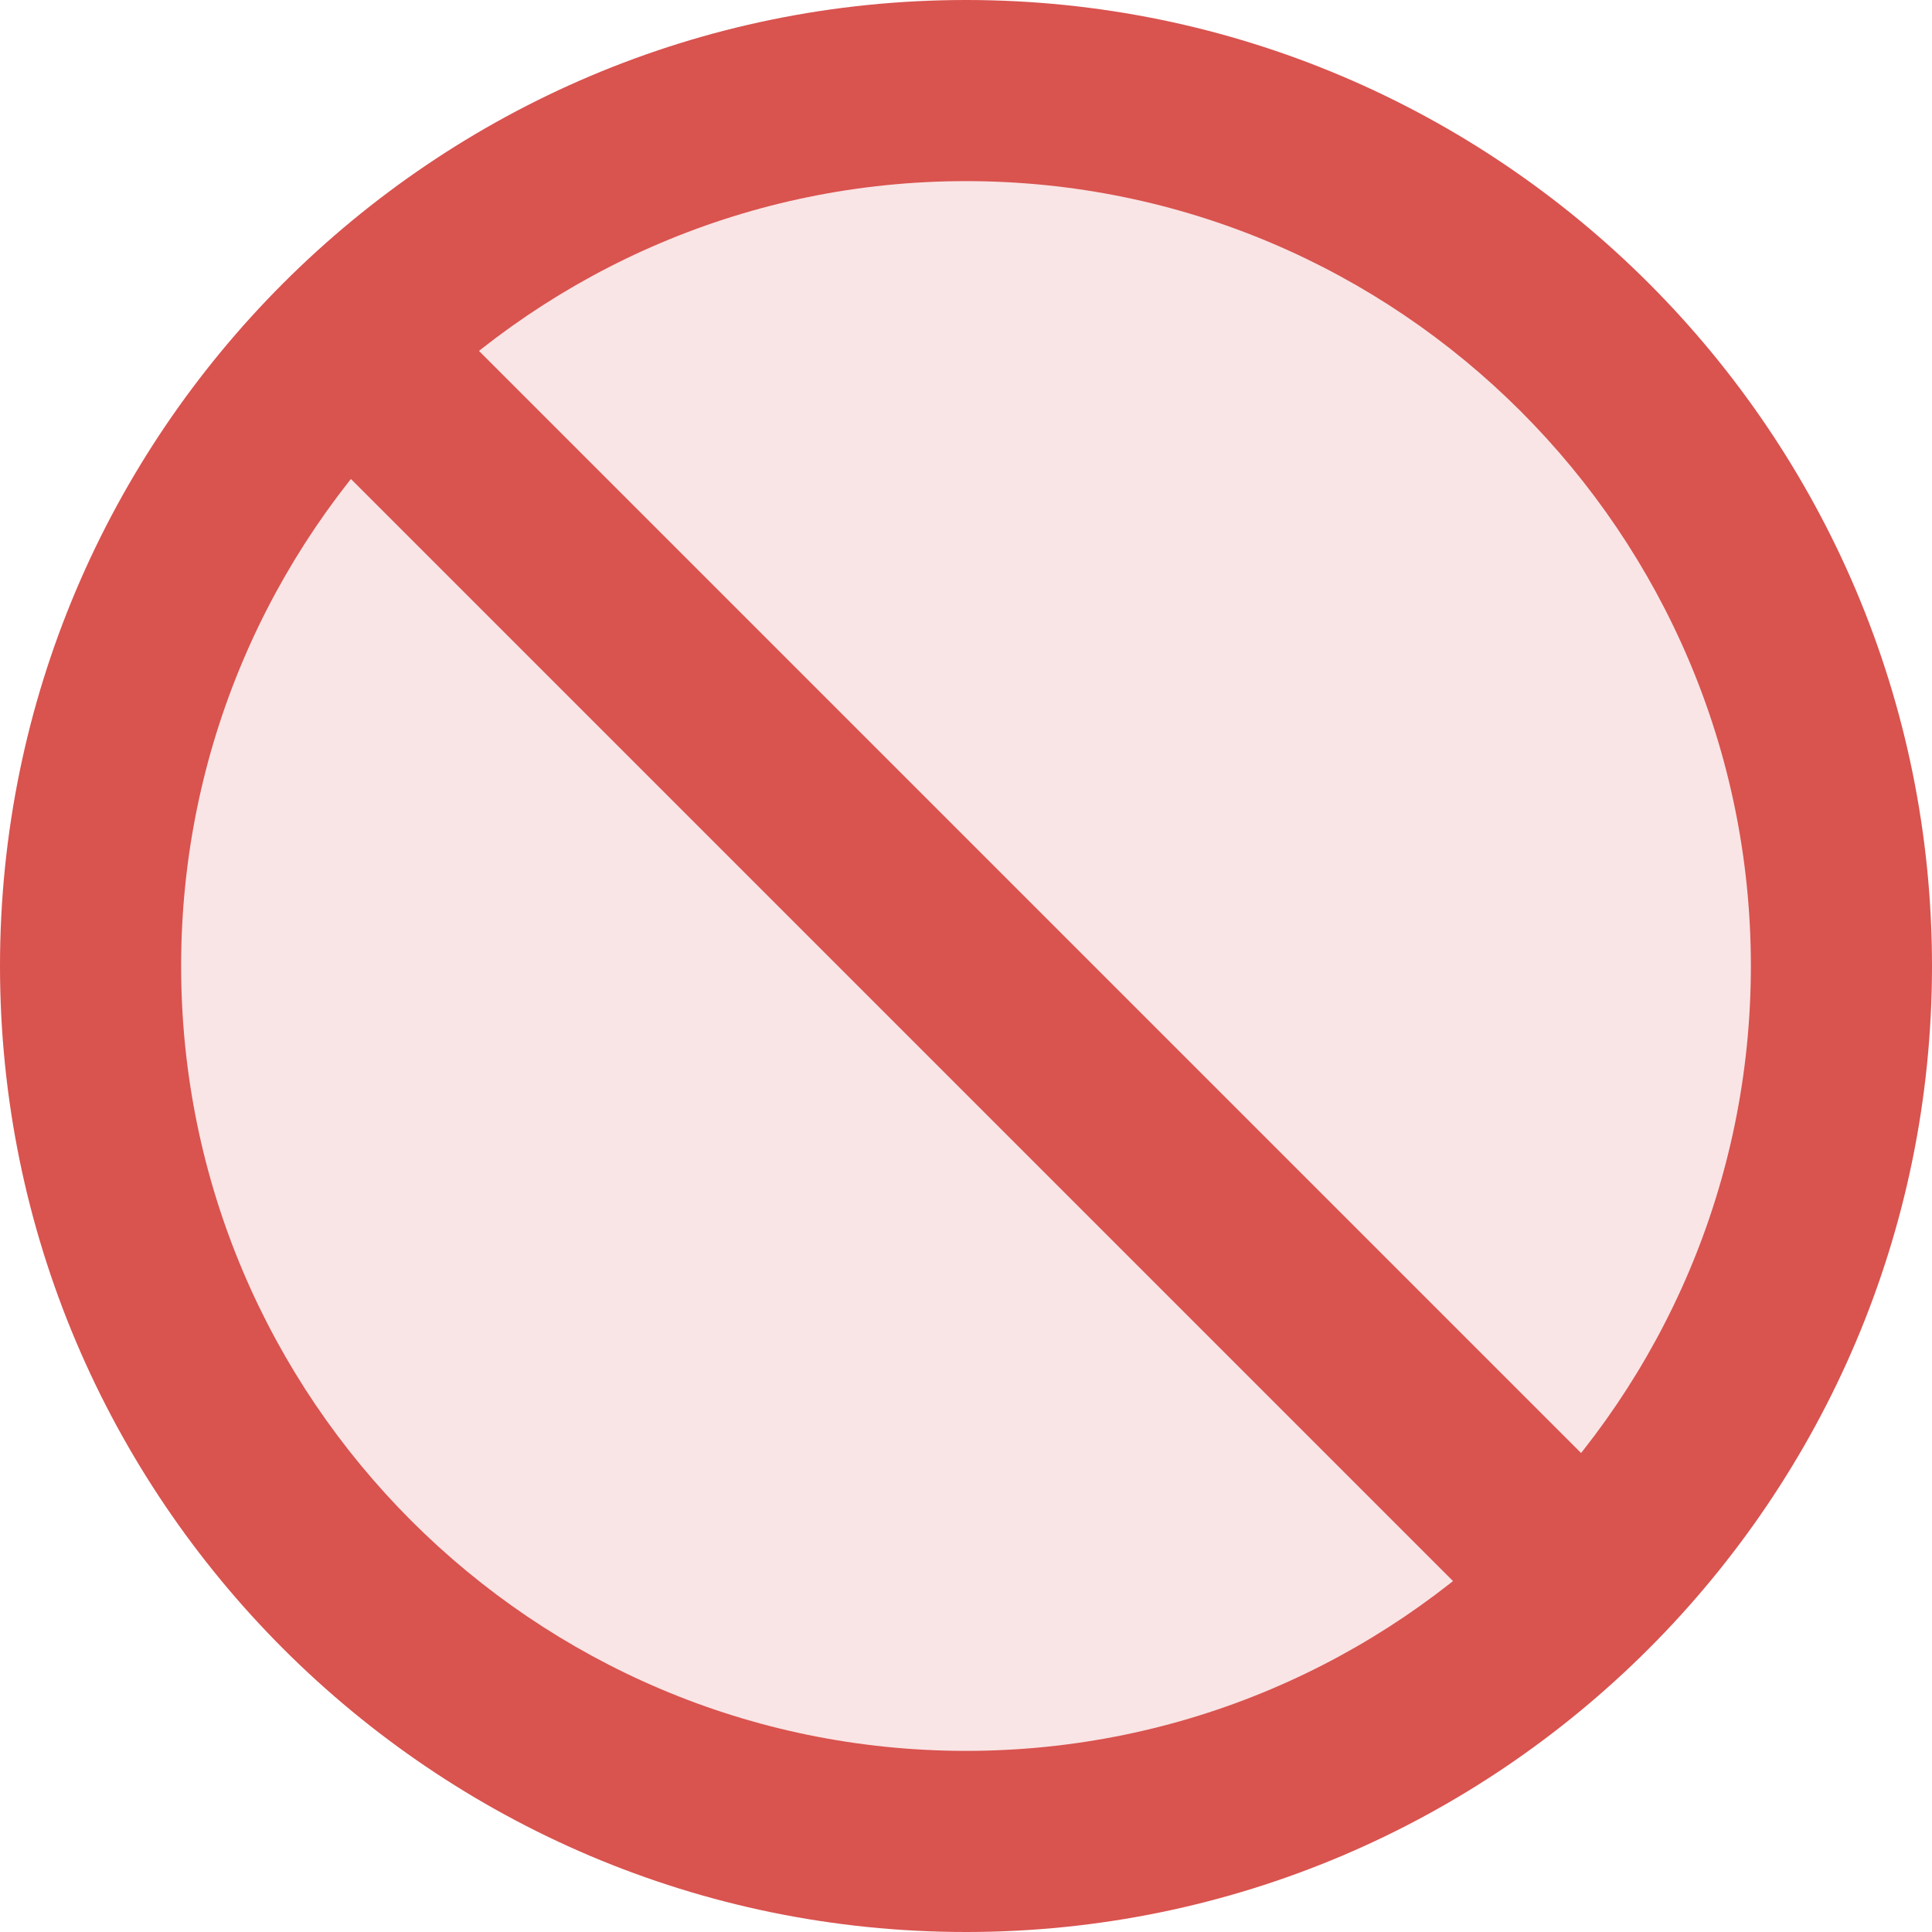 <?xml version="1.0" encoding="utf-8"?>
<!-- Generator: Adobe Illustrator 16.0.4, SVG Export Plug-In . SVG Version: 6.00 Build 0)  -->
<!DOCTYPE svg PUBLIC "-//W3C//DTD SVG 1.1//EN" "http://www.w3.org/Graphics/SVG/1.1/DTD/svg11.dtd">
<svg version="1.1" id="Layer_1" xmlns="http://www.w3.org/2000/svg" xmlns:xlink="http://www.w3.org/1999/xlink" x="0px" y="0px"
	 width="16px" height="16px" viewBox="0 0 16 16" enable-background="new 0 0 16 16" xml:space="preserve">
<g>
	<g>
		<path fill="#F9E5E5" d="M8,15.25c-3.998,0-7.25-3.252-7.25-7.25c0-3.998,3.252-7.25,7.25-7.25c3.998,0,7.25,3.252,7.25,7.25
			C15.25,11.998,11.998,15.25,8,15.25z"/>
		<path fill="#D9534F" d="M8,1.5c3.584,0,6.5,2.916,6.5,6.5s-2.916,6.5-6.5,6.5S1.5,11.584,1.5,8S4.416,1.5,8,1.5 M8,0
			C3.588,0,0,3.588,0,8c0,4.411,3.588,8,8,8c4.411,0,8-3.589,8-8C16,3.588,12.411,0,8,0L8,0z"/>
	</g>
	<path fill="none" stroke="#D9534F" stroke-width="1.5" stroke-linejoin="round" stroke-miterlimit="10" d="M13.301,13.301
		L2.699,2.699"/>
</g>
</svg>
